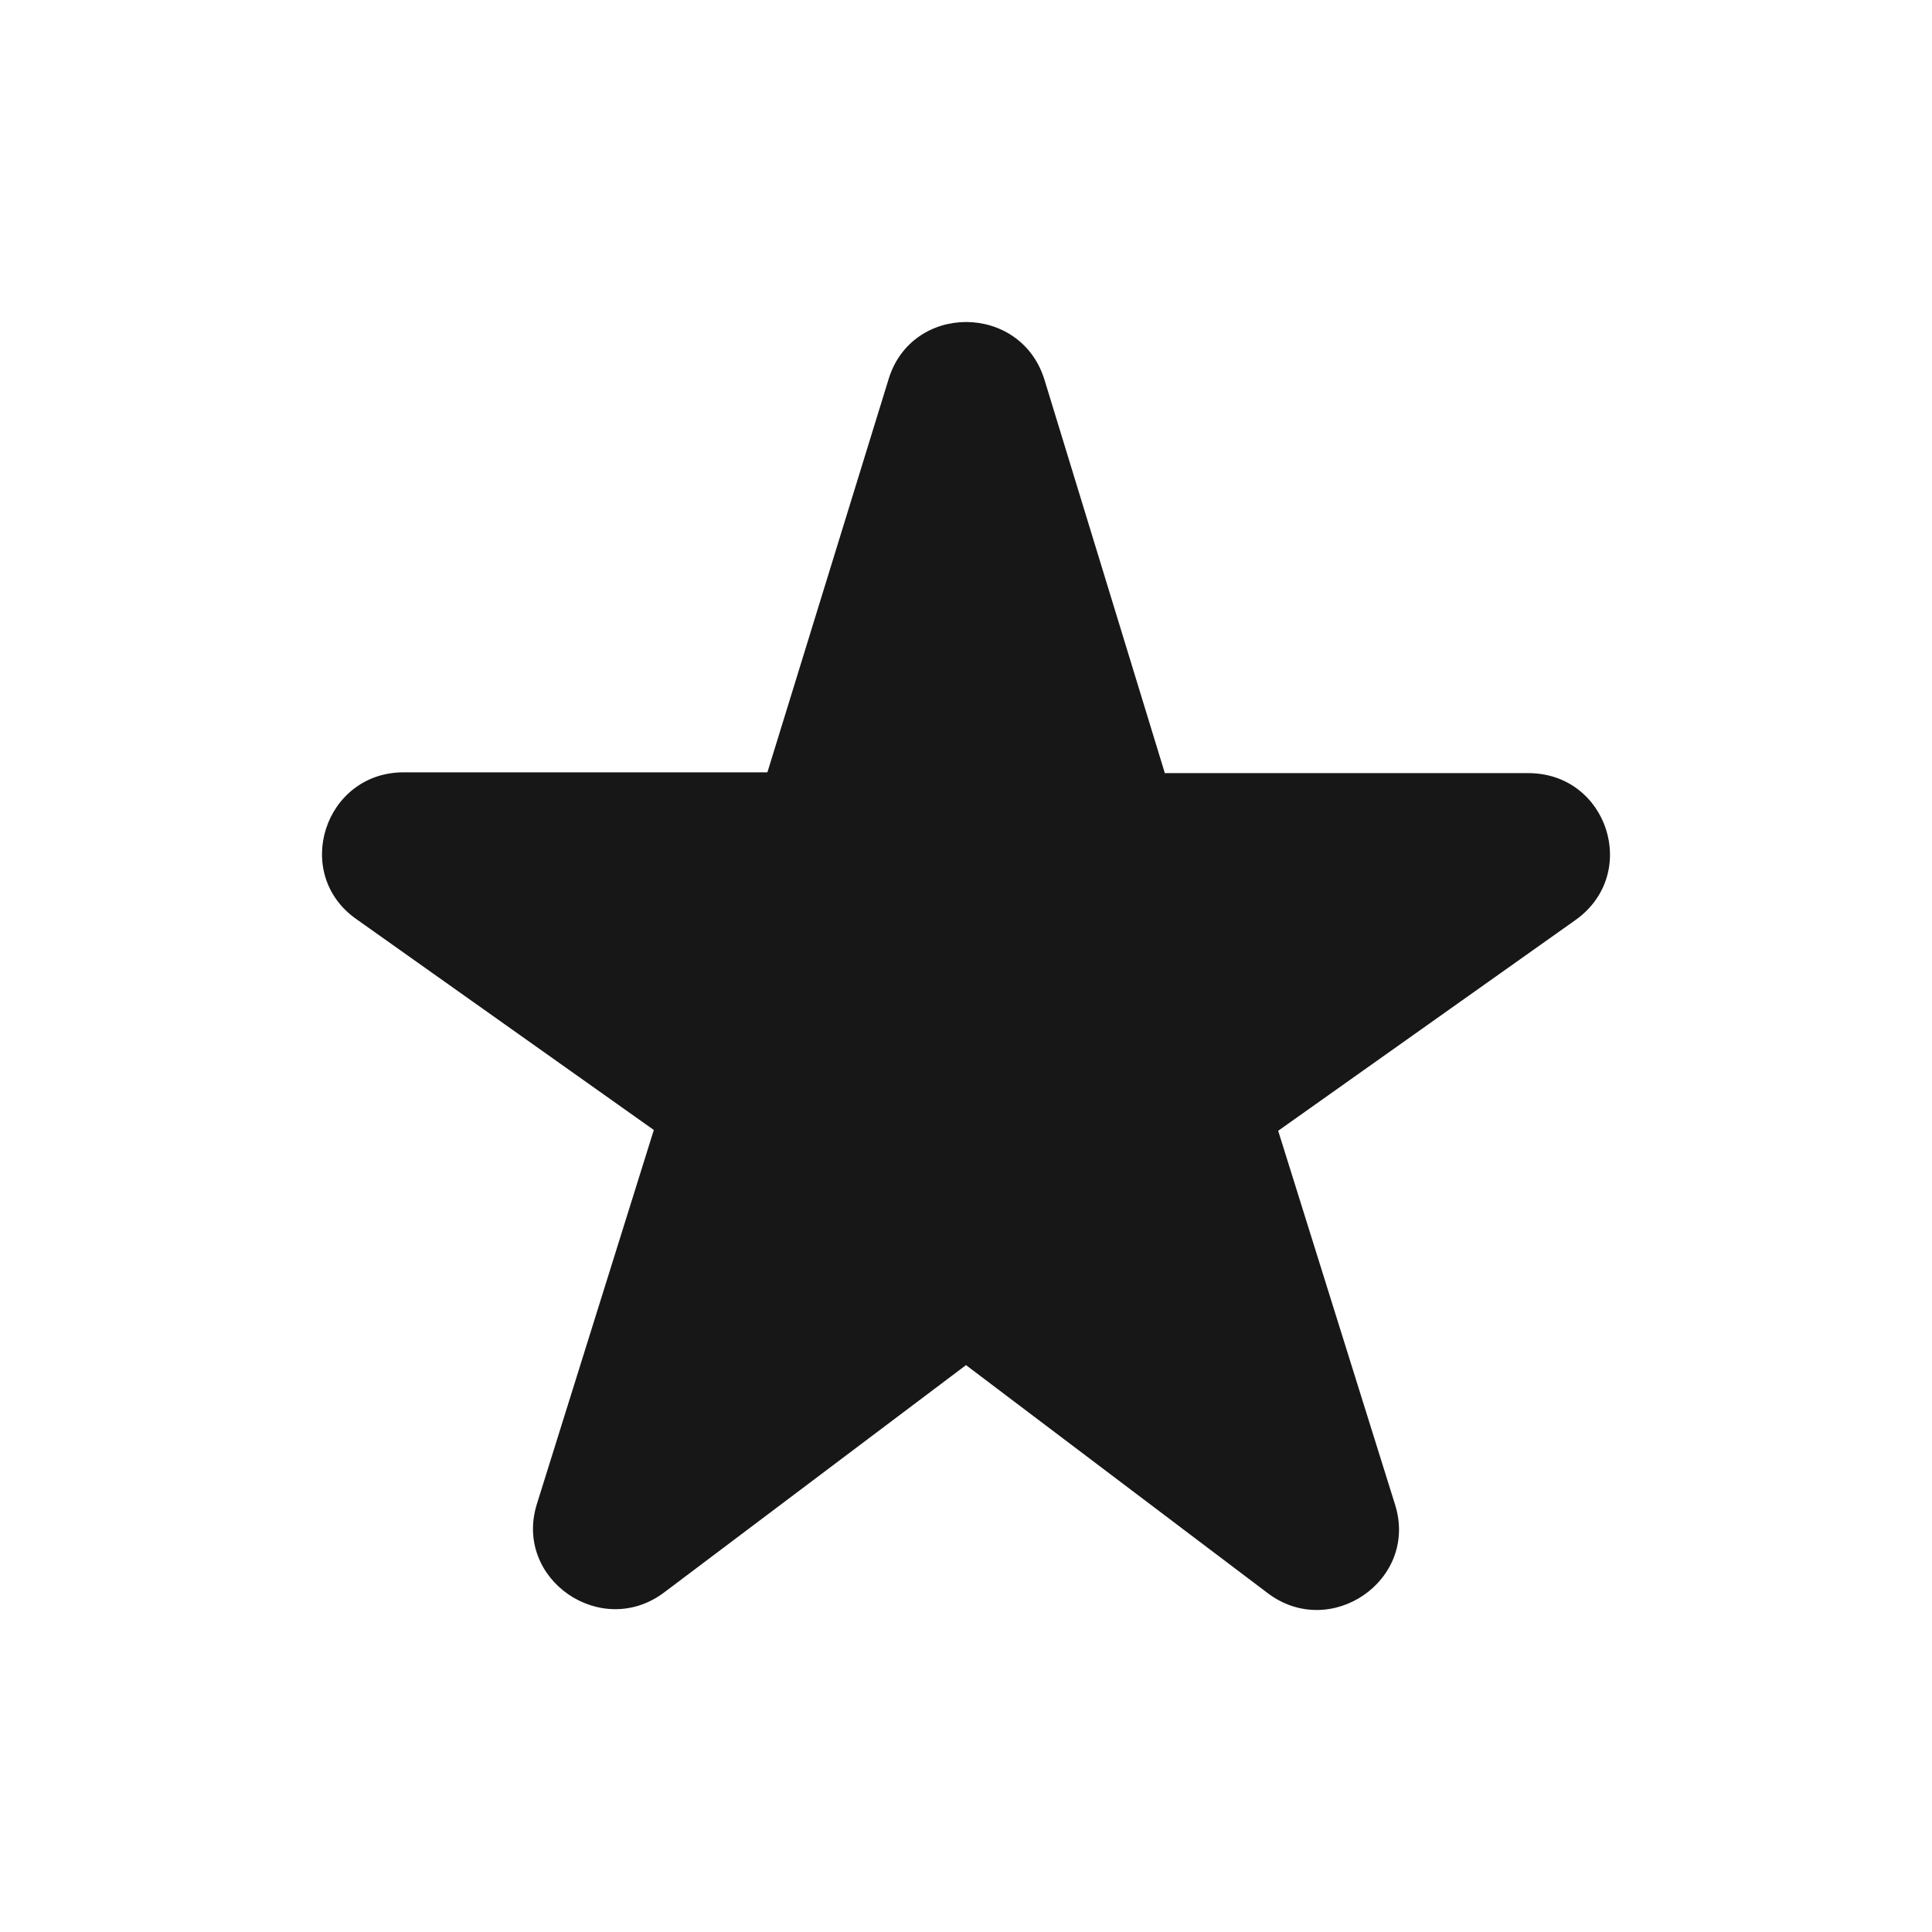 <svg width="24" height="24" viewBox="0 0 24 24" fill="none" xmlns="http://www.w3.org/2000/svg">
<path d="M14.467 9.594L12.975 4.718C12.68 3.761 11.32 3.761 11.036 4.718L9.533 9.594H5.015C4.03 9.594 3.624 10.853 4.426 11.417L8.122 14.037L6.67 18.681C6.375 19.618 7.472 20.373 8.254 19.779L12 16.958L15.746 19.789C16.528 20.383 17.625 19.628 17.33 18.691L15.878 14.047L19.574 11.427C20.376 10.853 19.97 9.604 18.985 9.604H14.467V9.594Z" fill="#171717"/>
</svg>
